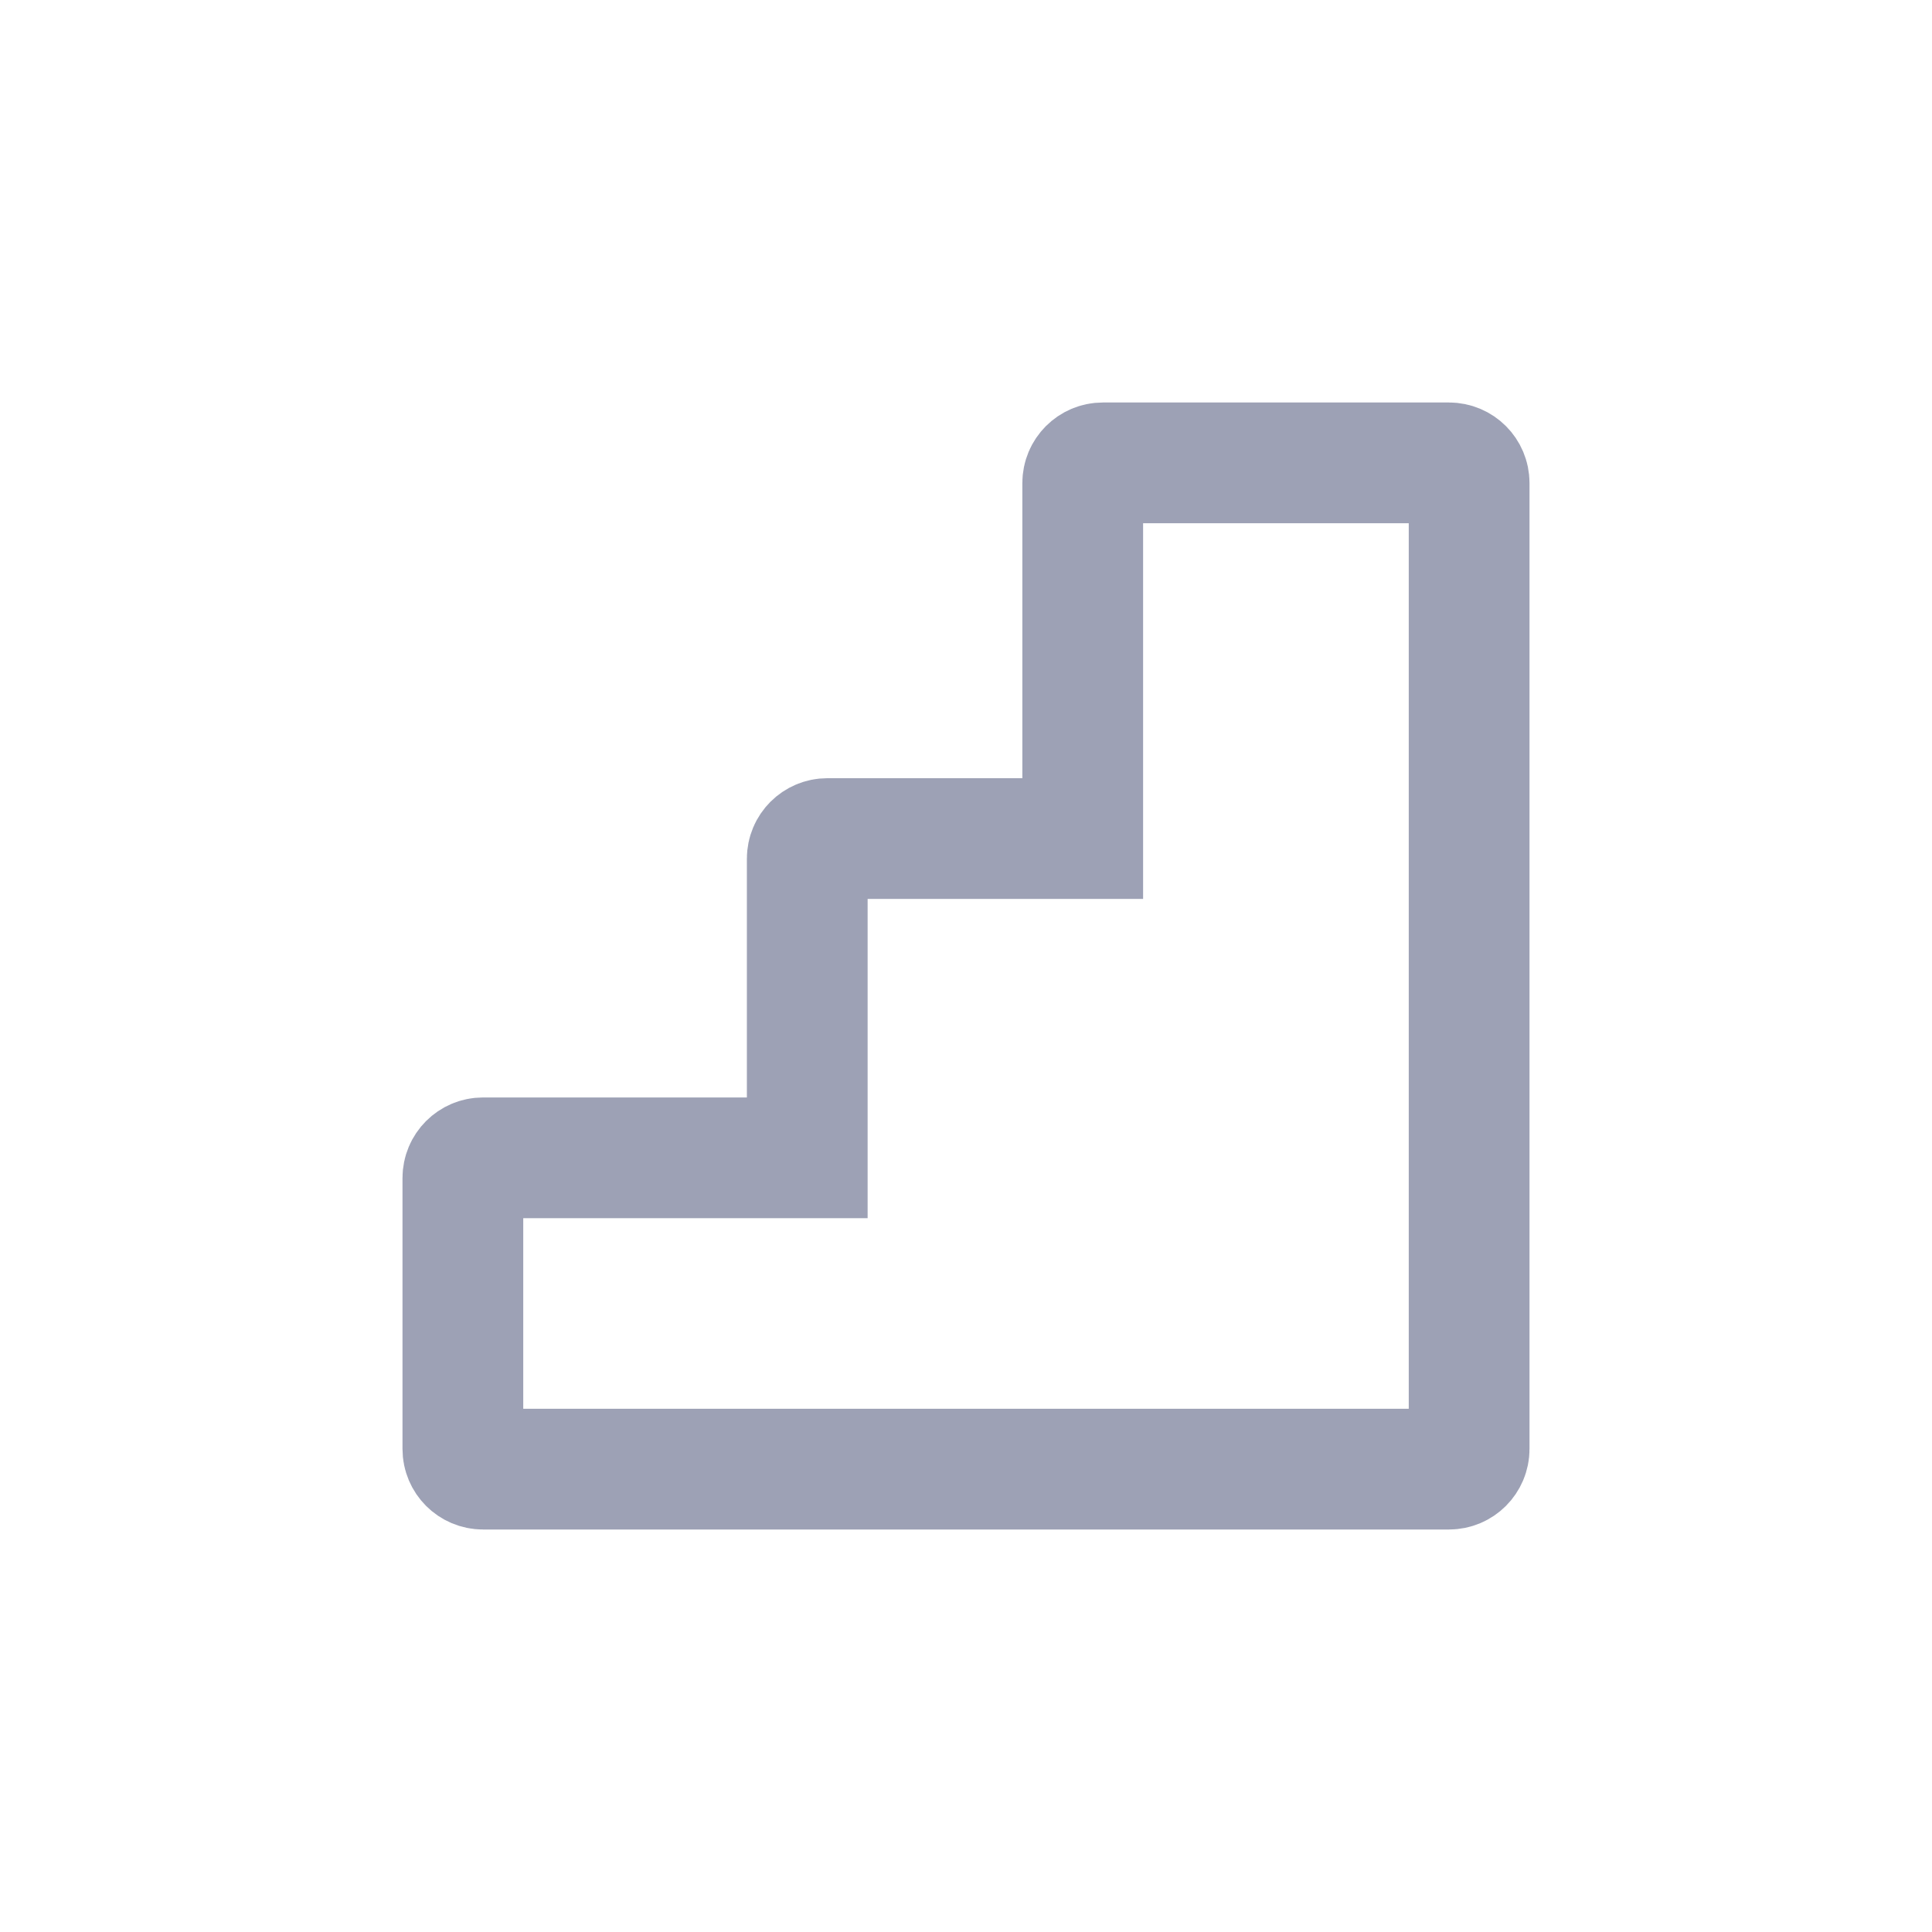 <svg width="24" height="24" viewBox="0 0 24 24" fill="none" xmlns="http://www.w3.org/2000/svg">
<path d="M9.278 14.383H10.028V13.633V10.667C10.028 10.529 10.14 10.417 10.278 10.417H12.7H13.45V9.667V6C13.45 5.862 13.562 5.75 13.7 5.75H18C18.138 5.75 18.25 5.862 18.25 6V18C18.25 18.138 18.138 18.25 18 18.25H8.5H6C5.862 18.25 5.75 18.138 5.75 18V14.633C5.75 14.495 5.862 14.383 6 14.383H9.278Z" stroke="#9DA1B5" stroke-width="1.5"/>
</svg>
